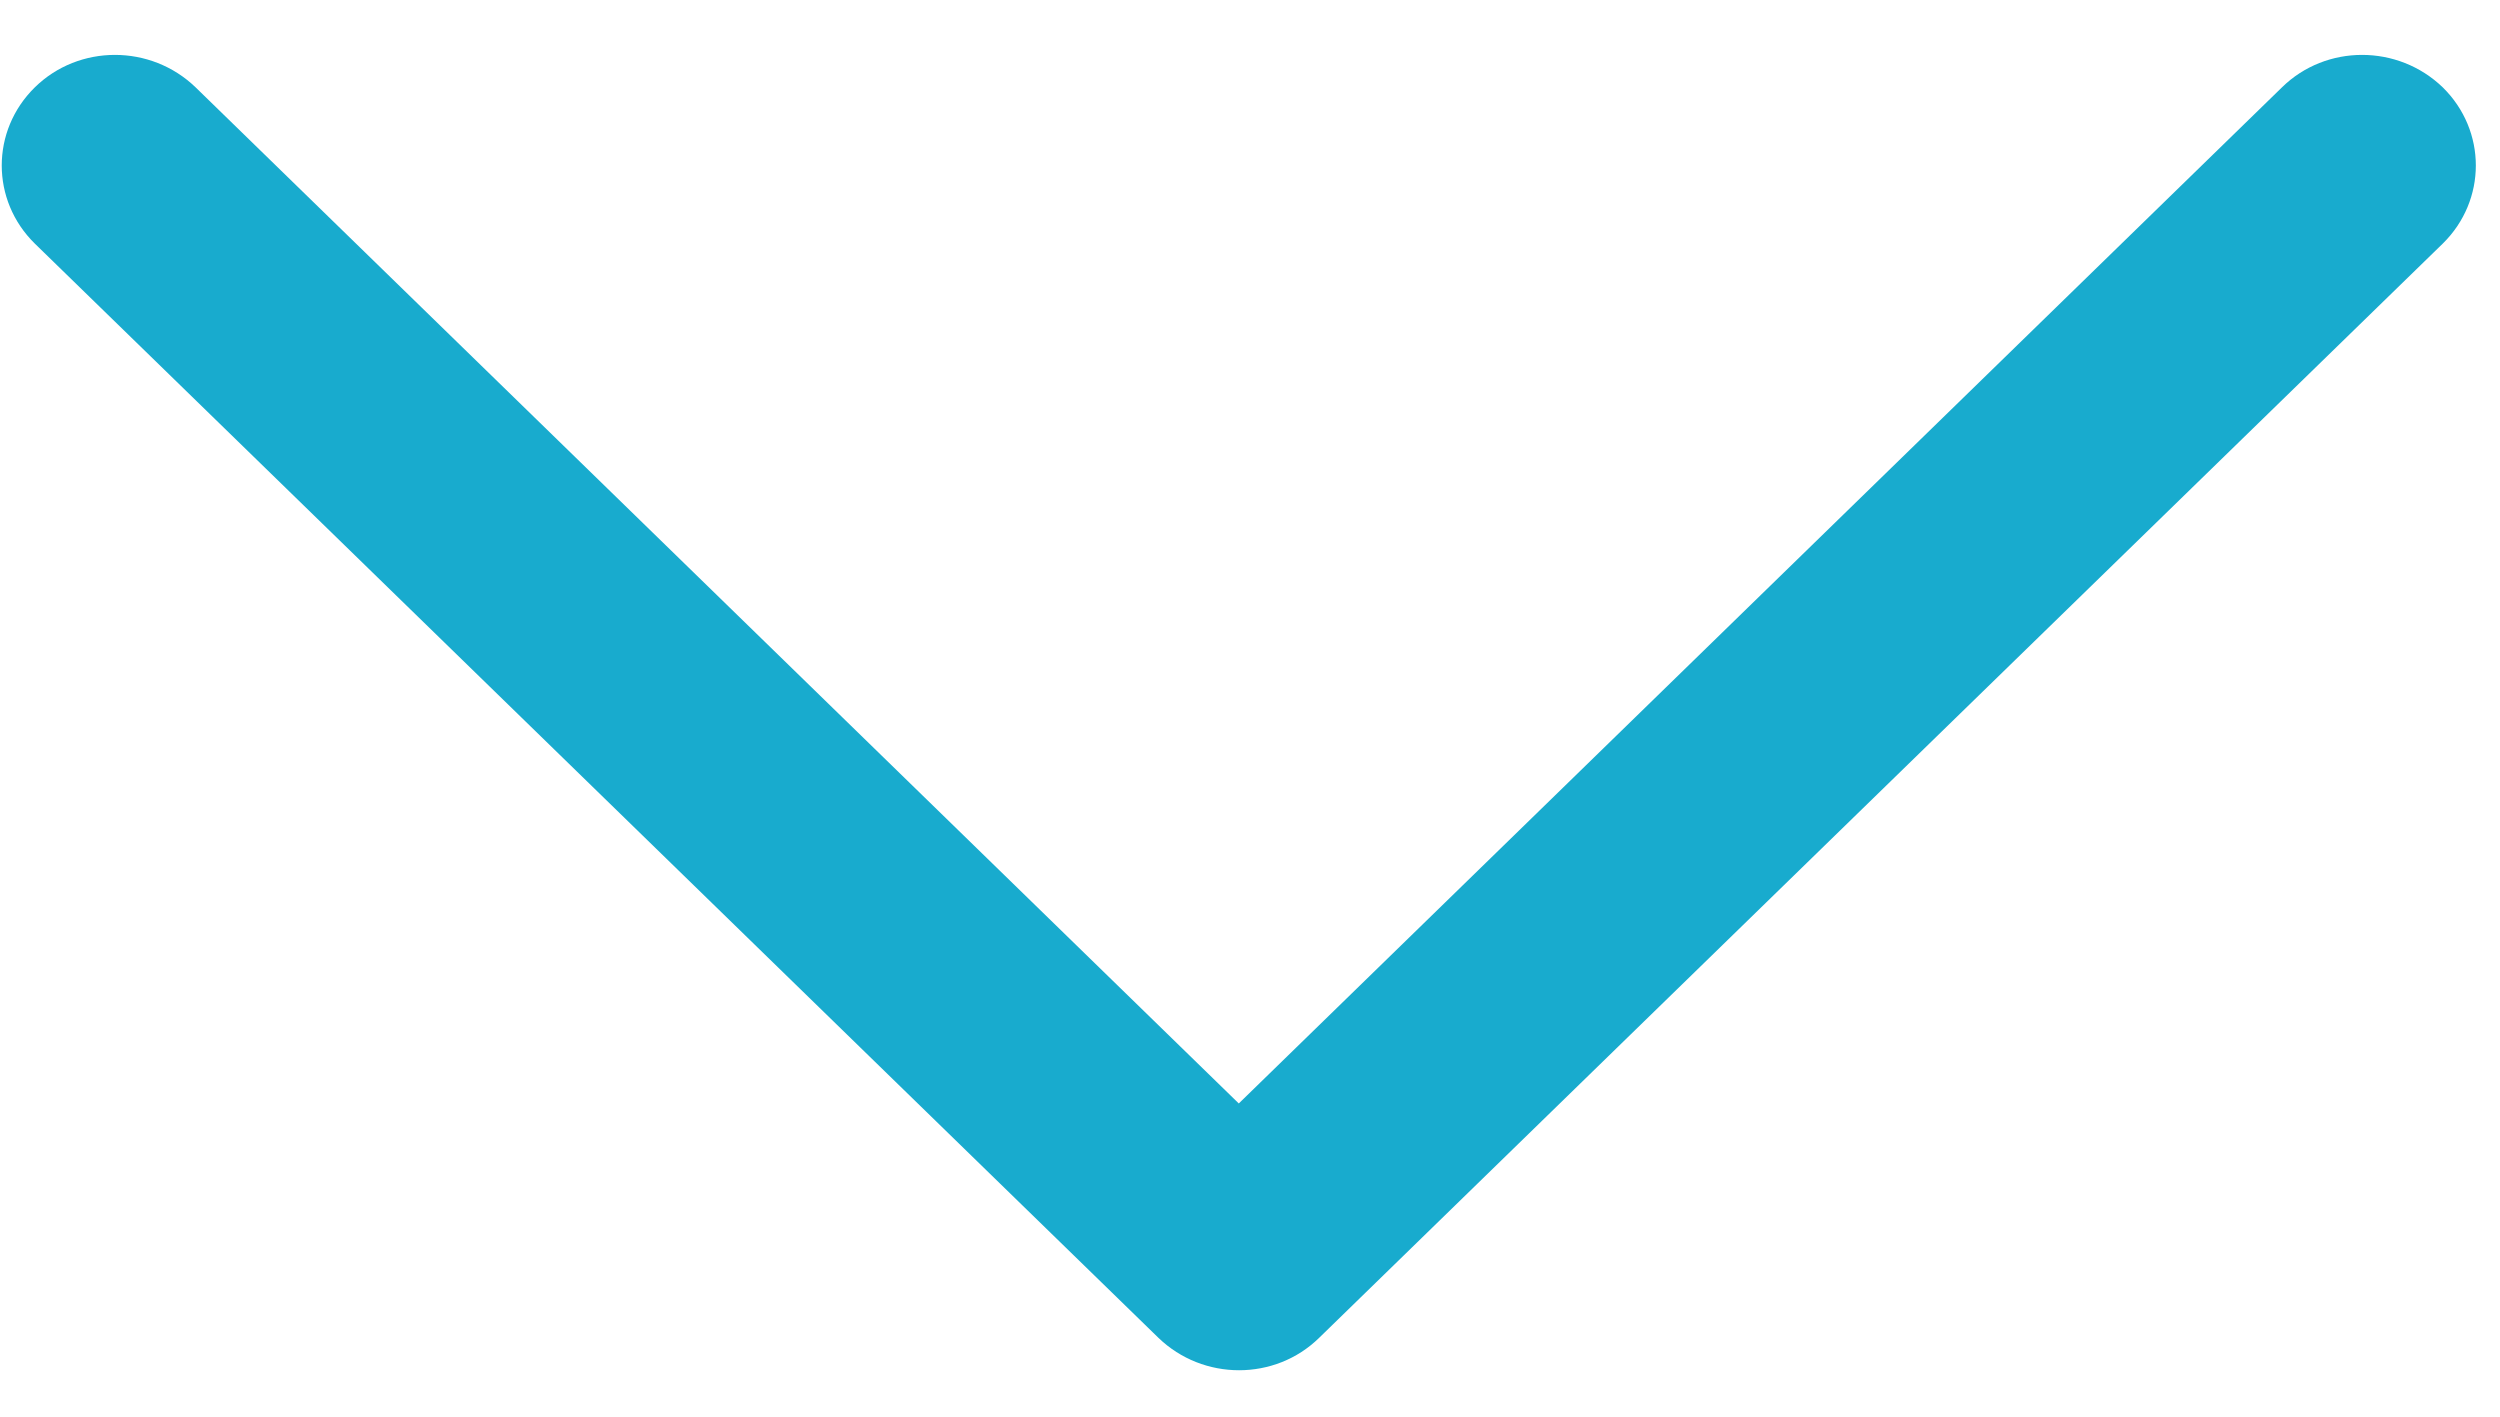 <?xml version="1.0" encoding="utf-8"?>
<!-- Generator: Adobe Illustrator 23.1.1, SVG Export Plug-In . SVG Version: 6.00 Build 0)  -->
<svg version="1.1" id="Layer_1" xmlns="http://www.w3.org/2000/svg" xmlns:xlink="http://www.w3.org/1999/xlink" x="0px" y="0px"
	 width="32.33px" height="18.33px" viewBox="0 0 32.33 18.33" style="enable-background:new 0 0 32.33 18.33;" xml:space="preserve"
	>
<style type="text/css">
	.st0{fill-rule:evenodd;clip-rule:evenodd;fill:#18ABCE;}
</style>
<path class="st0" d="M31.59,3.15L17.06,17.3c-0.57,0.56-1.5,0.56-2.08,0L0.45,3.15c-0.57-0.56-0.57-1.46,0-2.02
	c0.57-0.56,1.5-0.56,2.08,0l13.49,13.14L29.51,1.13c0.57-0.56,1.5-0.56,2.08,0C32.16,1.69,32.16,2.59,31.59,3.15z"/>
</svg>
